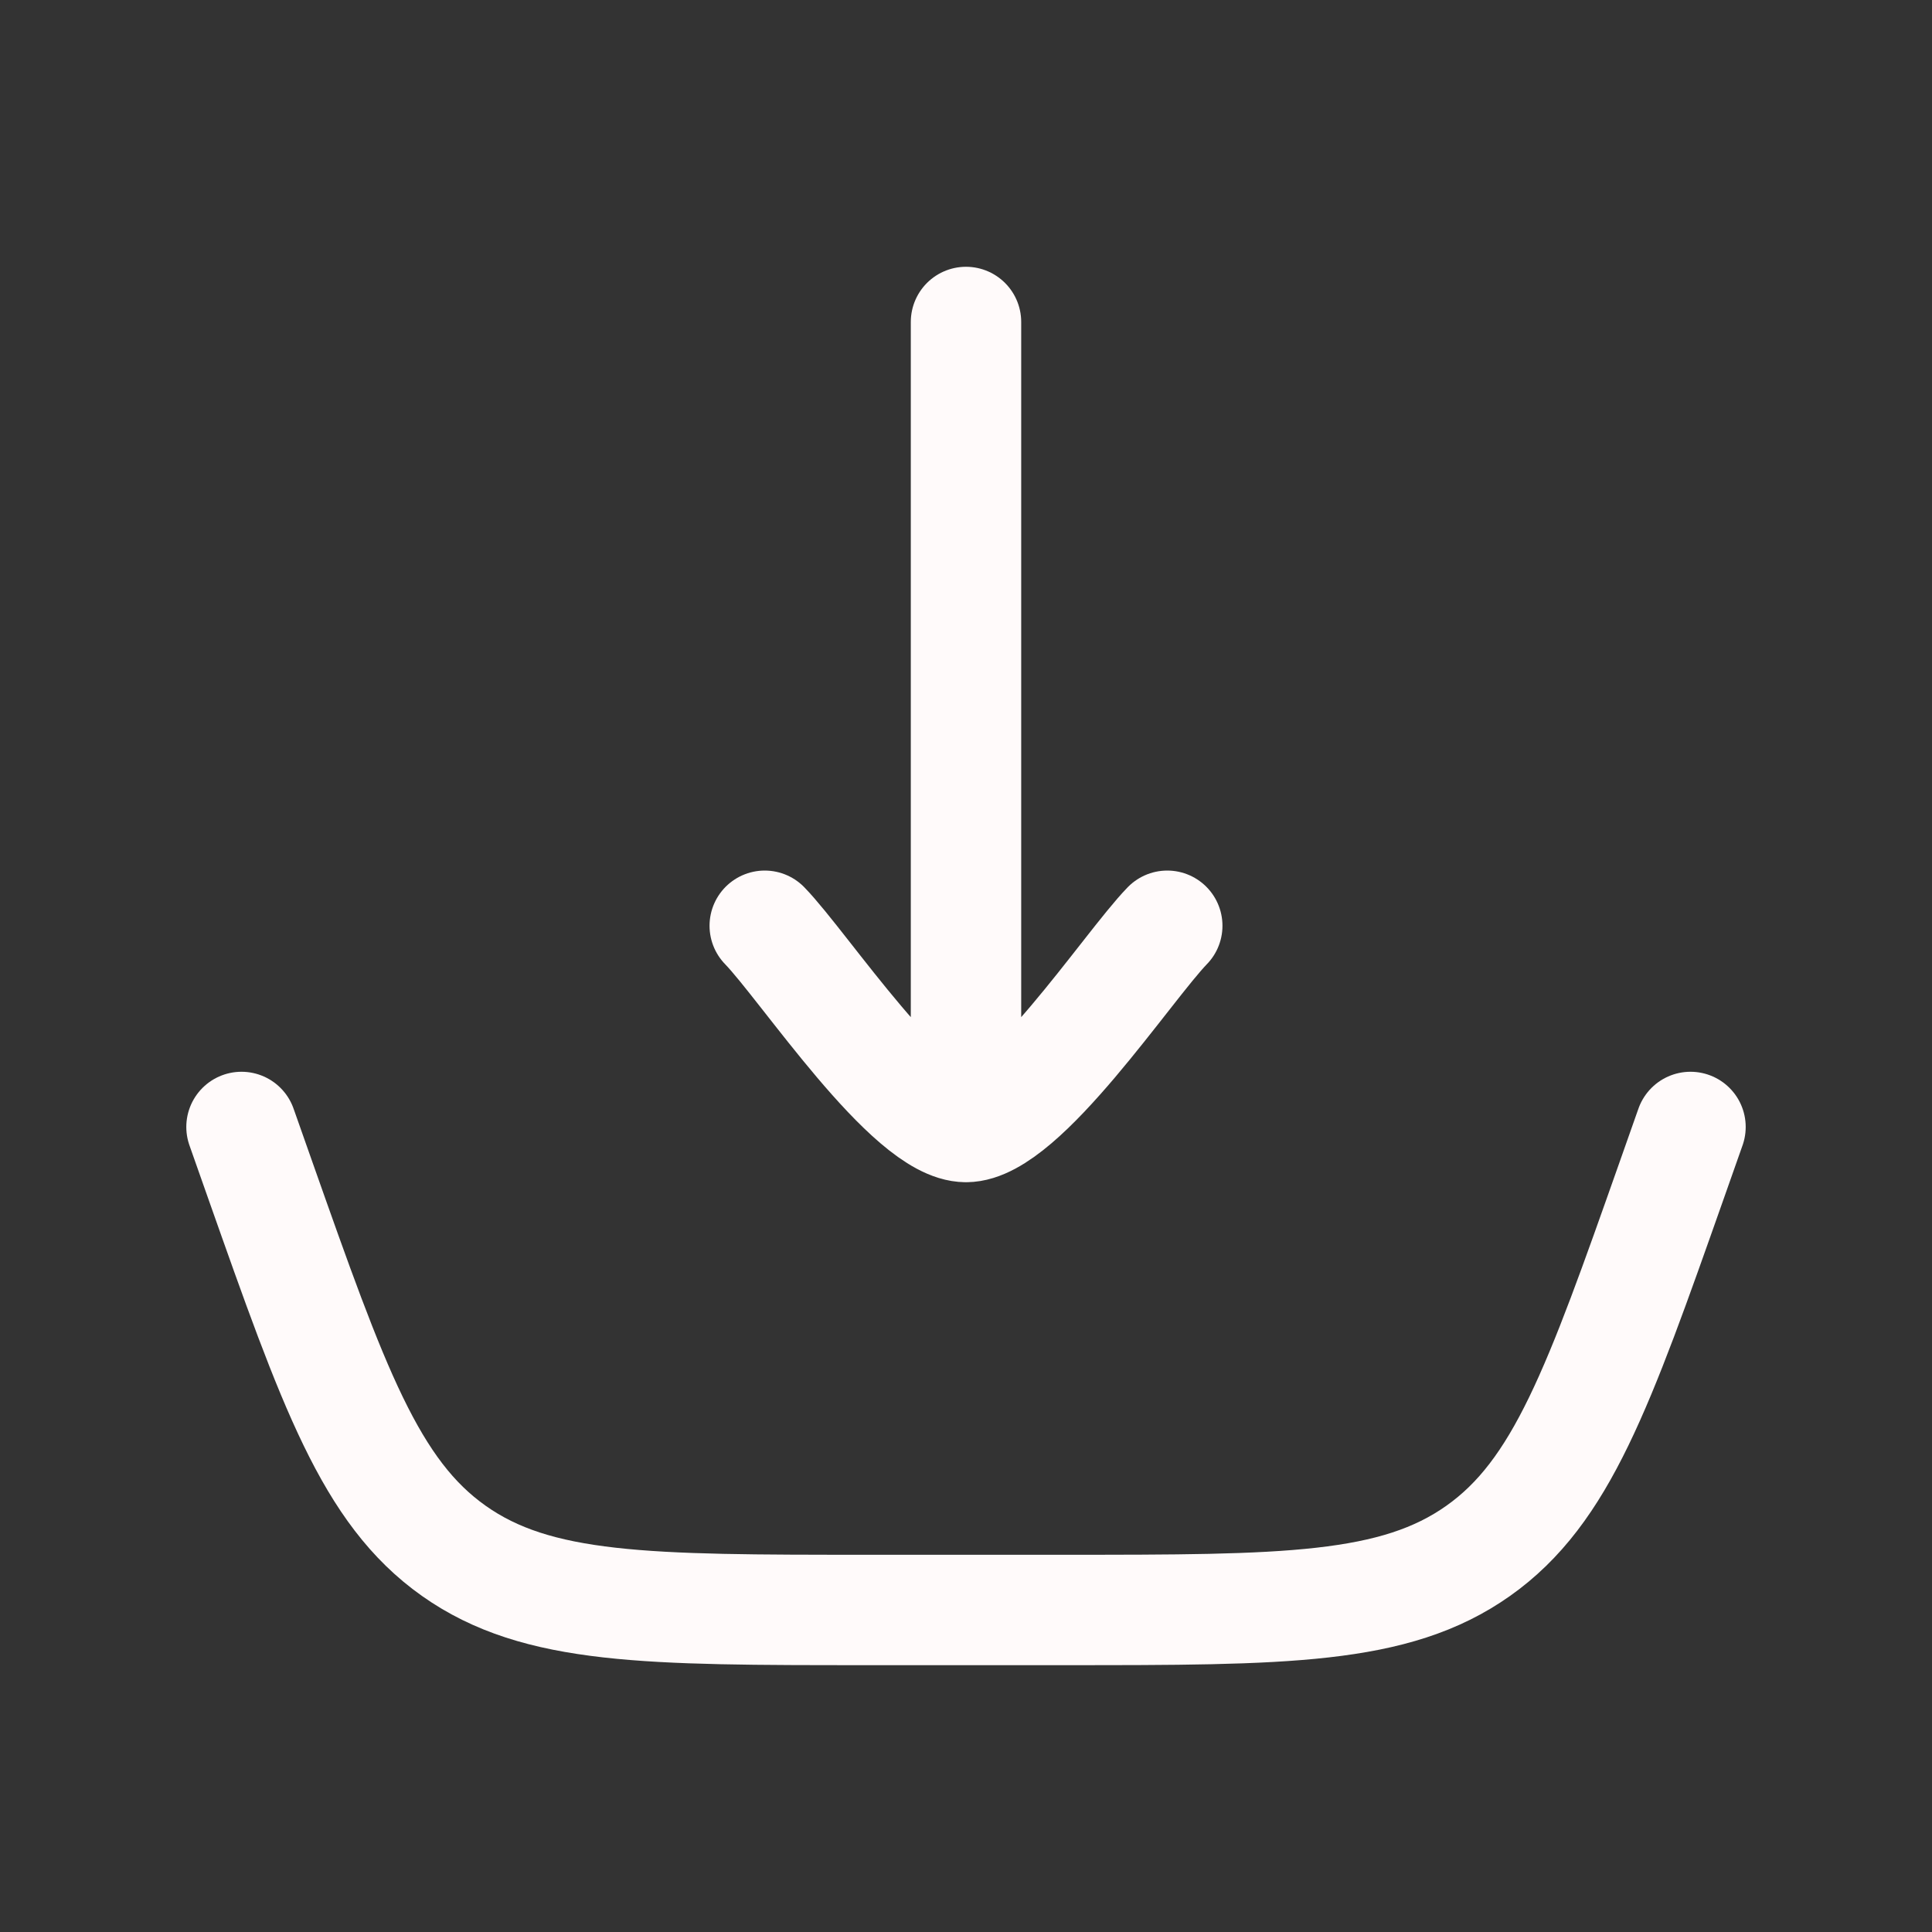 <svg width="35" height="35" viewBox="0 0 35 35" fill="none" xmlns="http://www.w3.org/2000/svg">
<rect x="0" y="0" width="35" height="35" fill="#333333" stroke="none"/>
<path d="M4.375 20.416L4.716 21.383C6.044 25.143 6.707 27.024 8.221 28.095C9.736 29.166 11.73 29.166 15.718 29.166H19.283C23.271 29.166 25.265 29.166 26.779 28.095C28.293 27.024 28.957 25.143 30.284 21.383L30.625 20.416" stroke="#FFFAFA" stroke-width="2" stroke-linecap="round"/>
<path d="M17.5 20.417V5.833M17.5 20.417C16.479 20.417 14.571 17.509 13.854 16.771M17.5 20.417C18.521 20.417 20.429 17.509 21.146 16.771" stroke="#FFFAFA" stroke-width="2" stroke-linecap="round" stroke-linejoin="round"/>
</svg>
